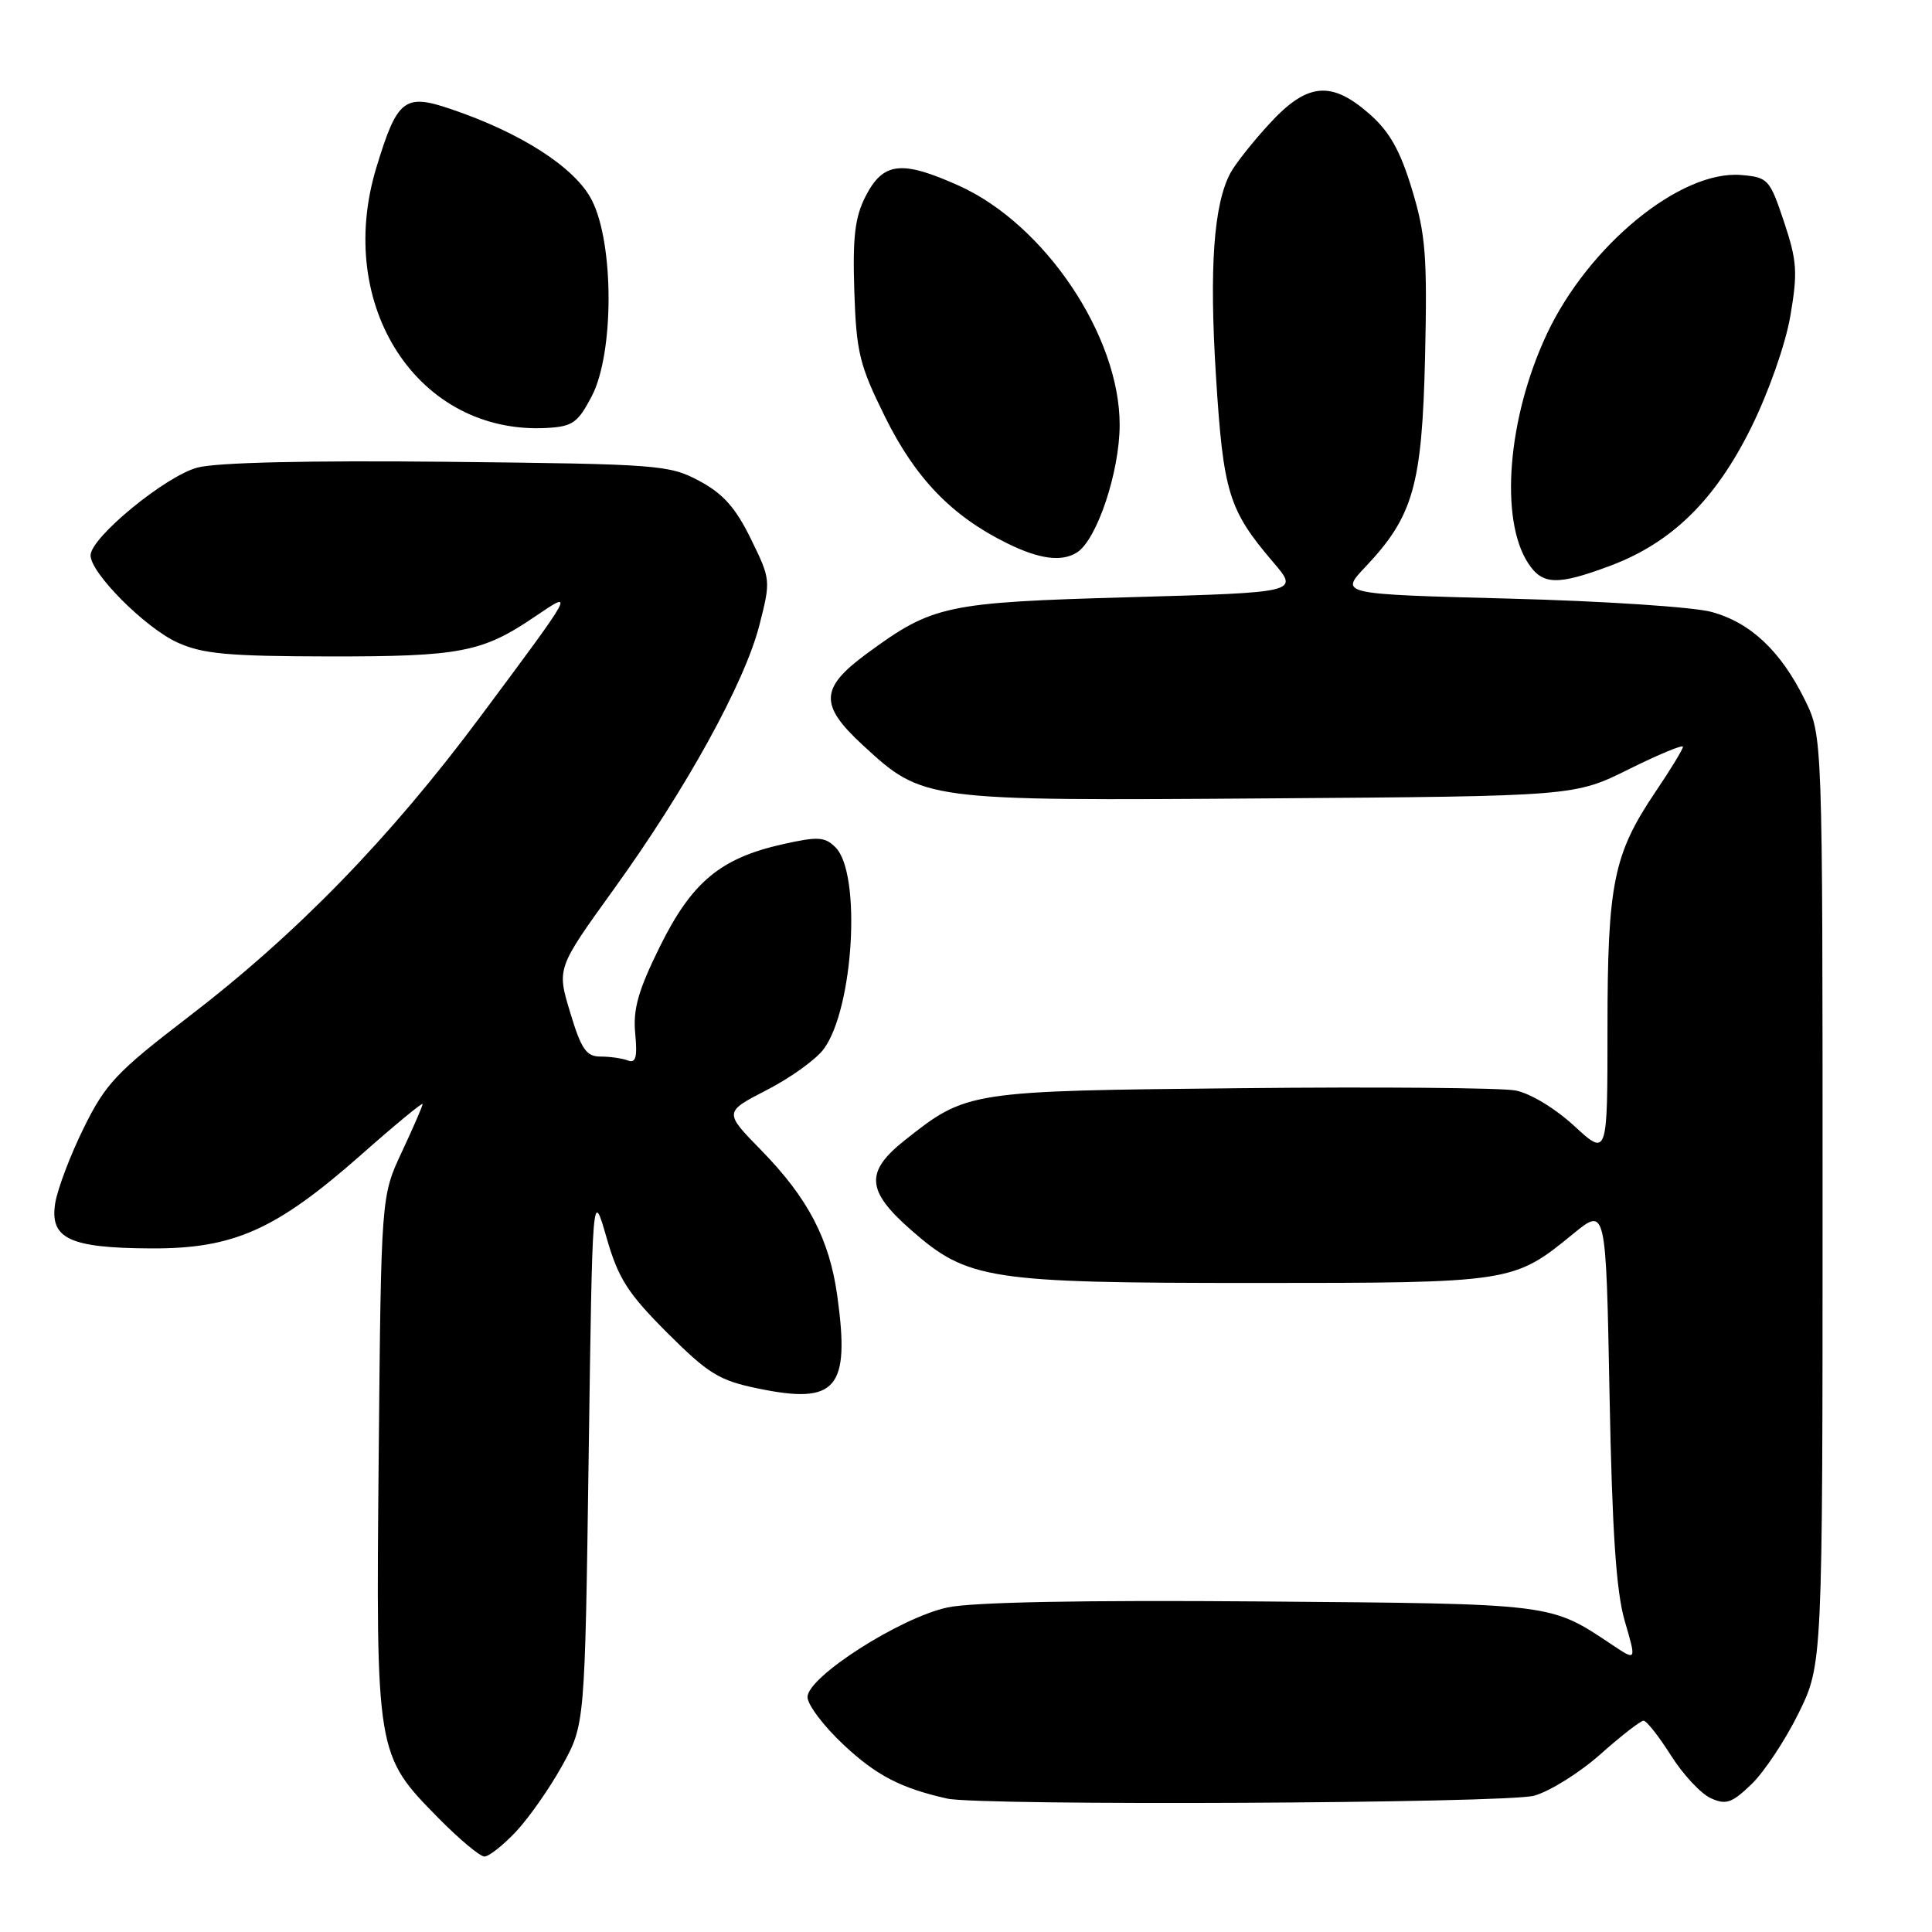 <?xml version="1.0" encoding="UTF-8" standalone="no"?>
<!DOCTYPE svg PUBLIC "-//W3C//DTD SVG 1.1//EN" "http://www.w3.org/Graphics/SVG/1.1/DTD/svg11.dtd" >
<svg xmlns="http://www.w3.org/2000/svg" xmlns:xlink="http://www.w3.org/1999/xlink" version="1.1" viewBox="0 0 256 256">
 <g >
 <path fill="currentColor"
d=" M 68.38 242.69 C 70.10 240.86 72.85 236.92 74.50 233.94 C 77.50 228.50 77.50 228.50 78.00 193.00 C 78.50 157.50 78.50 157.50 80.36 163.95 C 81.93 169.42 83.16 171.34 88.40 176.59 C 93.84 182.02 95.29 182.92 100.38 183.97 C 110.85 186.15 112.66 184.04 110.94 171.68 C 109.90 164.19 107.05 158.74 100.88 152.43 C 95.92 147.36 95.92 147.36 101.61 144.43 C 104.74 142.82 108.14 140.38 109.15 139.00 C 113.12 133.62 114.16 115.73 110.71 112.28 C 109.30 110.87 108.39 110.82 103.73 111.86 C 95.46 113.71 91.67 116.87 87.44 125.42 C 84.57 131.23 83.86 133.73 84.17 136.94 C 84.47 140.10 84.24 140.92 83.20 140.52 C 82.45 140.23 80.82 140.00 79.58 140.00 C 77.69 140.00 77.02 139.04 75.55 134.15 C 73.78 128.31 73.78 128.31 81.28 117.90 C 90.88 104.61 98.66 90.50 100.62 82.85 C 102.14 76.90 102.13 76.78 99.49 71.40 C 97.48 67.28 95.81 65.41 92.67 63.73 C 88.68 61.59 87.27 61.49 59.31 61.19 C 40.76 61.00 28.68 61.28 26.15 61.96 C 21.90 63.10 12.00 71.24 12.00 73.59 C 12.00 75.93 19.24 83.19 23.50 85.13 C 26.83 86.65 30.19 86.96 43.60 86.98 C 61.02 87.00 63.92 86.44 70.90 81.69 C 76.23 78.07 76.21 78.10 63.62 95.00 C 51.64 111.09 39.33 123.74 24.91 134.79 C 15.45 142.04 13.98 143.60 11.10 149.45 C 9.32 153.05 7.63 157.53 7.32 159.40 C 6.56 164.12 9.18 165.37 20.00 165.42 C 30.94 165.48 36.55 162.98 47.80 153.06 C 52.31 149.07 56.00 146.03 56.00 146.29 C 56.00 146.55 54.76 149.40 53.25 152.63 C 50.50 158.50 50.50 158.50 50.18 192.92 C 49.81 232.46 49.82 232.49 58.11 240.92 C 60.86 243.71 63.60 246.00 64.19 246.00 C 64.78 246.00 66.67 244.51 68.38 242.69 Z  M 203.28 237.94 C 205.36 237.36 209.31 234.89 212.06 232.45 C 214.81 230.00 217.39 228.00 217.78 228.00 C 218.18 228.00 219.80 230.07 221.40 232.59 C 222.99 235.11 225.36 237.66 226.67 238.26 C 228.70 239.19 229.46 238.93 232.07 236.43 C 233.74 234.83 236.55 230.60 238.31 227.03 C 241.50 220.54 241.50 220.54 241.50 159.02 C 241.50 97.50 241.50 97.50 239.15 92.73 C 235.97 86.28 231.98 82.51 226.81 81.09 C 224.44 80.43 212.38 79.64 200.00 79.32 C 177.50 78.73 177.50 78.73 180.92 75.12 C 187.28 68.39 188.43 64.33 188.83 47.23 C 189.13 33.95 188.91 31.06 187.09 25.08 C 185.53 19.93 184.12 17.44 181.47 15.11 C 176.40 10.65 173.22 10.95 168.24 16.36 C 166.03 18.75 163.69 21.71 163.04 22.92 C 160.82 27.07 160.22 35.47 161.12 49.80 C 162.09 65.28 162.79 67.57 168.71 74.50 C 172.13 78.50 172.13 78.50 149.81 79.13 C 125.27 79.82 123.61 80.18 114.89 86.58 C 108.65 91.16 108.54 93.40 114.31 98.72 C 122.34 106.12 122.35 106.12 168.07 105.79 C 208.63 105.50 208.63 105.50 215.82 101.93 C 219.77 99.97 223.00 98.63 223.00 98.95 C 223.00 99.27 221.36 101.97 219.34 104.95 C 213.78 113.22 213.00 117.07 213.00 136.29 C 213.00 153.25 213.00 153.25 208.59 149.19 C 206.06 146.86 202.74 144.85 200.79 144.49 C 198.92 144.14 182.57 144.00 164.45 144.19 C 128.26 144.55 128.11 144.58 119.91 151.07 C 114.62 155.26 114.77 157.75 120.65 162.92 C 128.21 169.58 130.92 170.00 166.21 170.00 C 200.31 170.00 200.55 169.96 208.44 163.50 C 212.80 159.93 212.80 159.93 213.27 184.71 C 213.62 203.00 214.15 210.89 215.29 214.80 C 216.84 220.10 216.84 220.10 213.67 217.98 C 205.32 212.42 206.18 212.52 167.08 212.20 C 143.66 212.01 128.85 212.29 125.58 212.99 C 119.31 214.32 107.00 222.19 107.00 224.87 C 107.00 225.89 109.16 228.75 111.81 231.22 C 116.13 235.26 119.36 236.94 125.50 238.32 C 129.87 239.30 199.61 238.96 203.28 237.94 Z  M 213.36 74.97 C 221.51 71.92 227.28 66.27 232.04 56.65 C 234.36 51.96 236.58 45.64 237.23 41.87 C 238.22 36.07 238.12 34.58 236.39 29.39 C 234.50 23.73 234.27 23.49 230.71 23.19 C 222.68 22.52 210.44 32.56 204.94 44.31 C 199.77 55.36 198.68 68.81 202.49 74.63 C 204.39 77.53 206.35 77.59 213.36 74.97 Z  M 142.71 73.20 C 145.34 71.53 148.35 62.55 148.36 56.32 C 148.39 44.53 138.43 29.71 127.03 24.59 C 119.45 21.19 117.03 21.47 114.70 26.00 C 113.28 28.77 112.97 31.38 113.20 38.56 C 113.47 46.71 113.88 48.38 117.28 55.25 C 121.29 63.36 126.10 68.36 133.39 71.96 C 137.70 74.10 140.68 74.49 142.71 73.20 Z  M 78.41 52.50 C 81.38 46.82 81.38 32.28 78.41 26.50 C 76.21 22.21 69.07 17.60 59.71 14.44 C 53.59 12.36 52.63 13.12 49.87 22.20 C 44.29 40.57 55.42 57.60 72.41 56.71 C 75.87 56.52 76.56 56.04 78.41 52.50 Z "/>
</g>
</svg>
